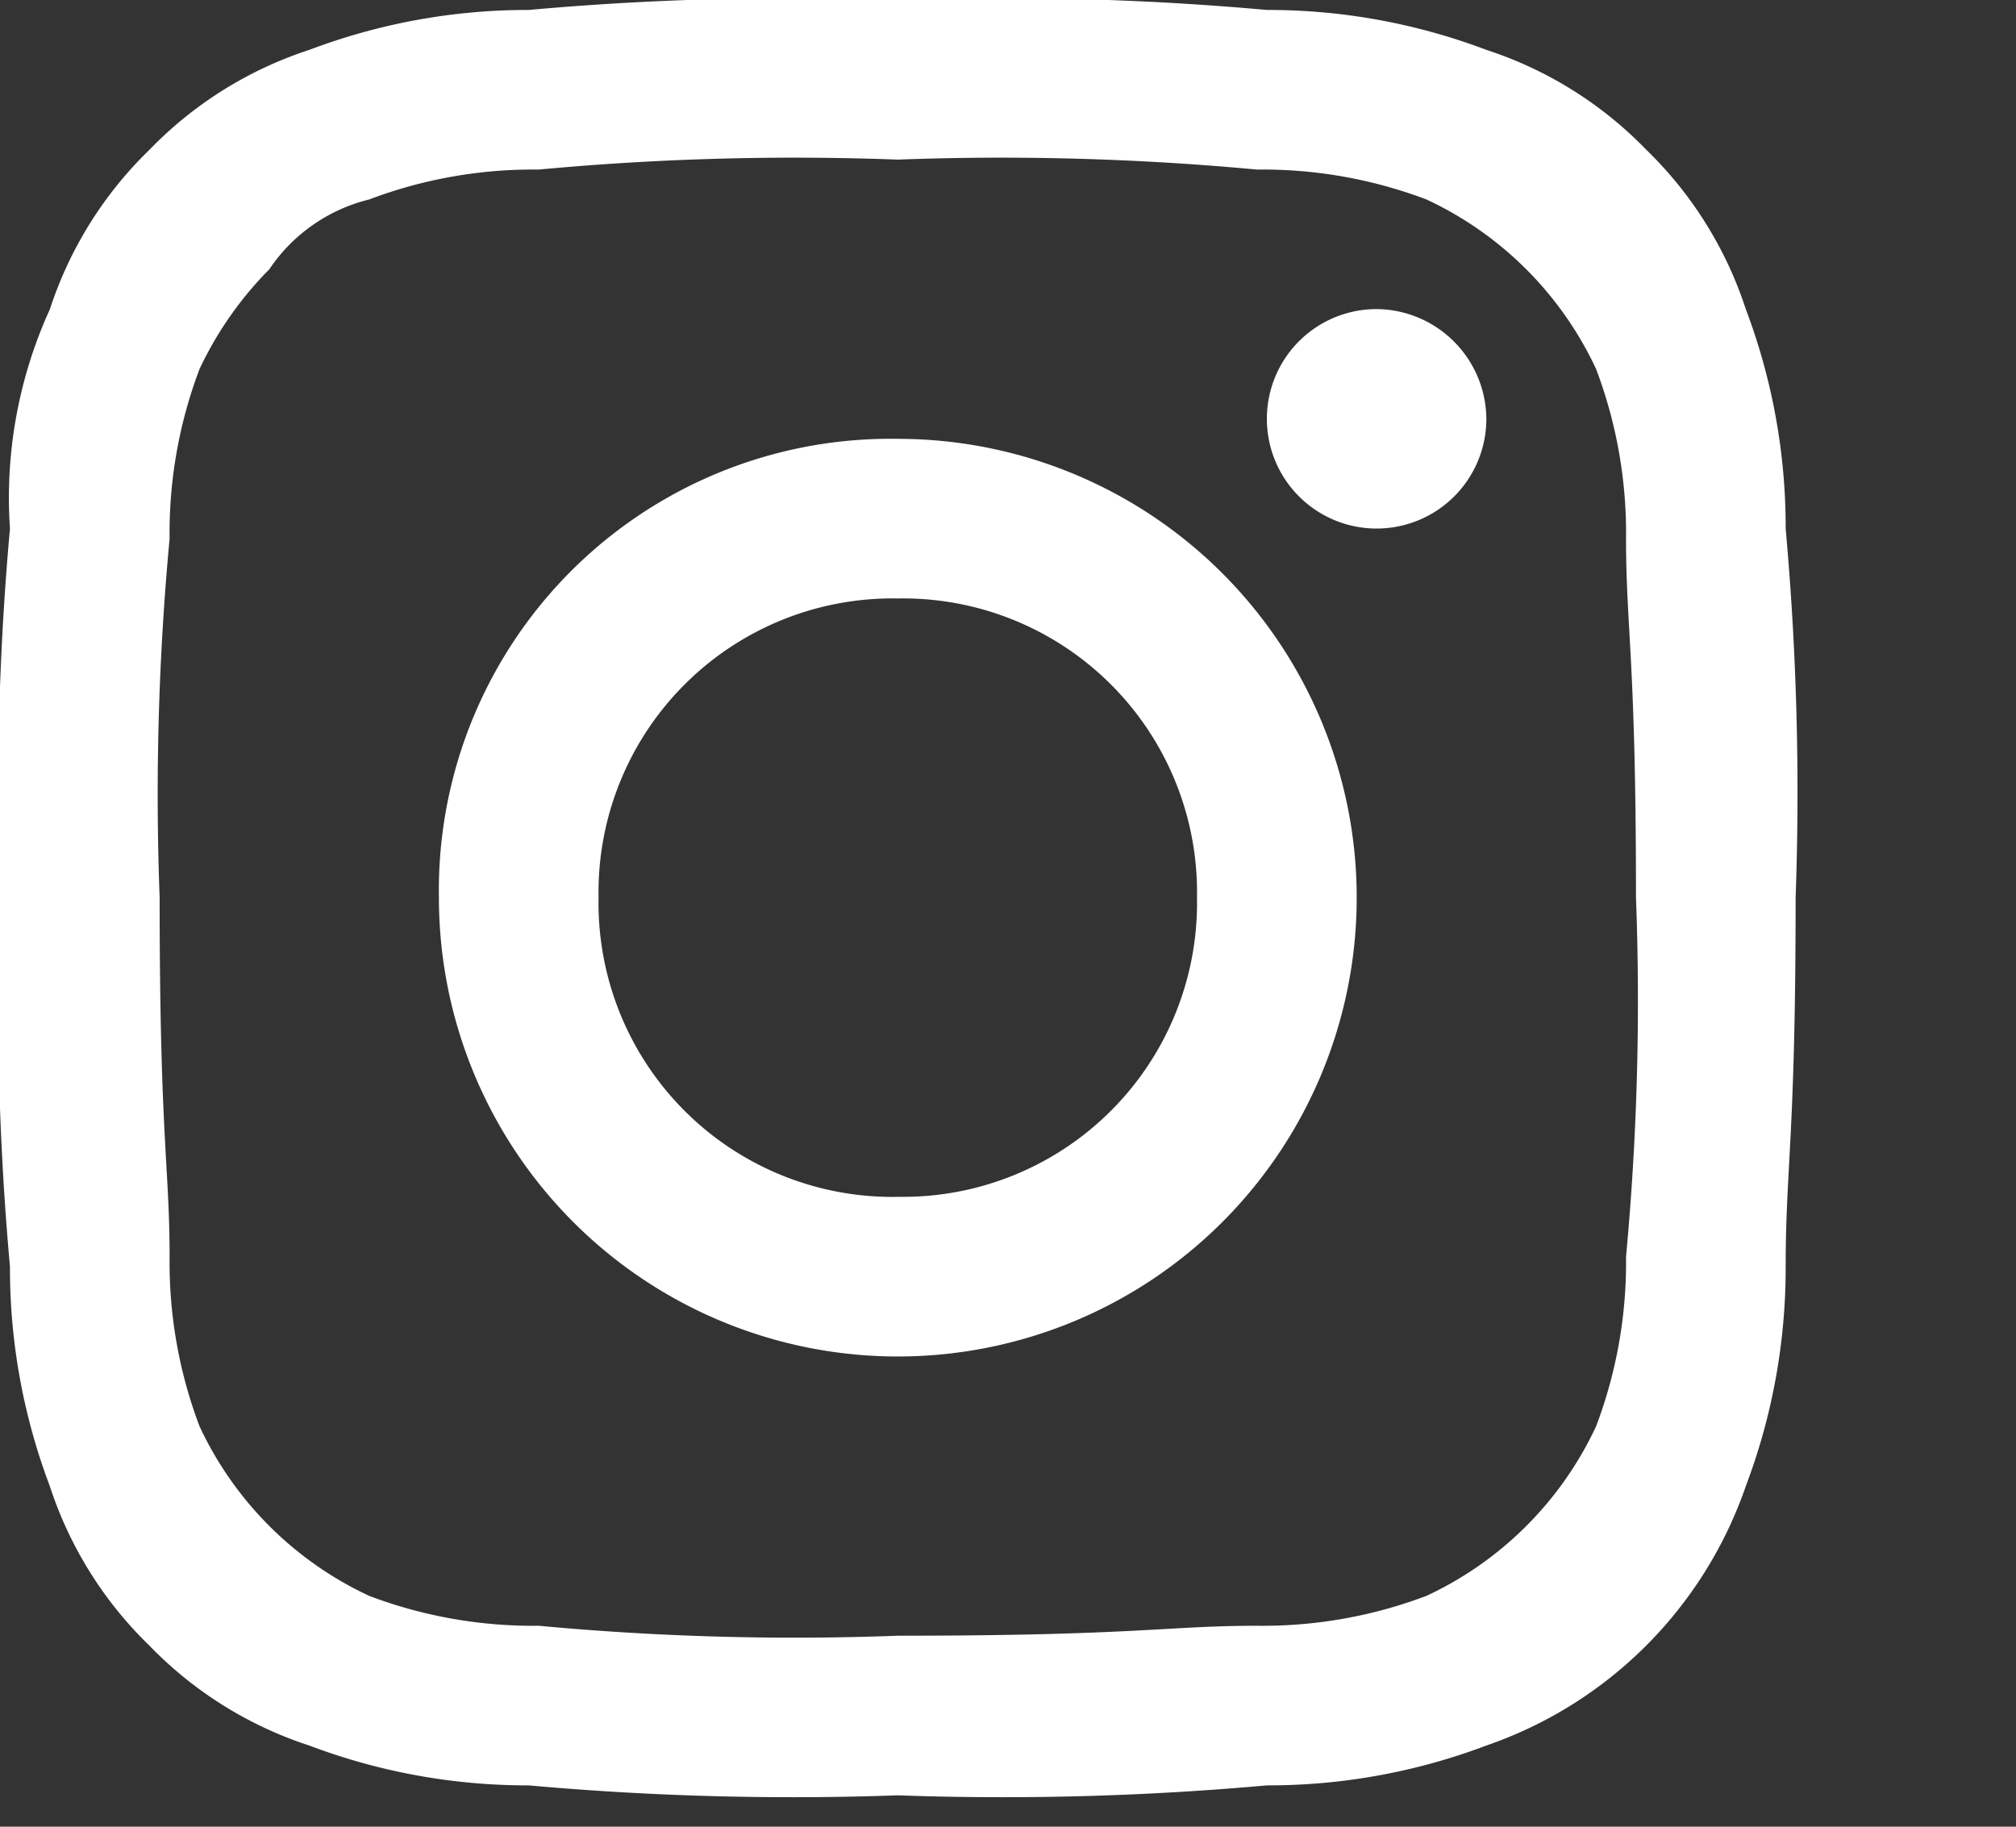 <svg xmlns="http://www.w3.org/2000/svg" xmlns:xlink="http://www.w3.org/1999/xlink" width="32" height="29" viewBox="0 0 32 29"><rect x="0" y="0" width="32" height="29" fill="#333333" stroke="none"/><defs><style>.a{fill:none;}.b{clip-path:url(#a);}.c{fill:#fff;fill-rule:evenodd;}</style><clipPath id="a"><rect class="a" width="32" height="29"/></clipPath></defs><g class="b"><path class="c" d="M14.251,2.534a43.7,43.7,0,0,1,5.7.158,7.344,7.344,0,0,1,2.692.475,5.561,5.561,0,0,1,2.692,2.692,7.345,7.345,0,0,1,.475,2.692c0,1.425.158,1.9.158,5.7a43.7,43.7,0,0,1-.158,5.7,7.345,7.345,0,0,1-.475,2.692,5.561,5.561,0,0,1-2.692,2.692,7.345,7.345,0,0,1-2.692.475c-1.425,0-1.9.158-5.7.158a43.7,43.7,0,0,1-5.7-.158,7.345,7.345,0,0,1-2.692-.475,5.561,5.561,0,0,1-2.692-2.692,7.345,7.345,0,0,1-.475-2.692c0-1.425-.158-1.9-.158-5.7a43.7,43.7,0,0,1,.158-5.7,7.344,7.344,0,0,1,.475-2.692A5.687,5.687,0,0,1,4.275,4.275,2.677,2.677,0,0,1,5.859,3.167a7.344,7.344,0,0,1,2.692-.475,43.7,43.7,0,0,1,5.7-.158m0-2.534A46.788,46.788,0,0,0,8.392.158,9.776,9.776,0,0,0,4.909.792,6.2,6.2,0,0,0,2.375,2.375,6.2,6.2,0,0,0,.792,4.909,7.215,7.215,0,0,0,.158,8.392,46.788,46.788,0,0,0,0,14.251,46.788,46.788,0,0,0,.158,20.11a9.776,9.776,0,0,0,.633,3.484,6.2,6.2,0,0,0,1.583,2.534,6.2,6.2,0,0,0,2.534,1.583,9.776,9.776,0,0,0,3.484.633,46.787,46.787,0,0,0,5.859.158,46.787,46.787,0,0,0,5.859-.158,9.776,9.776,0,0,0,3.484-.633,6.644,6.644,0,0,0,4.117-4.117,9.776,9.776,0,0,0,.633-3.484c0-1.583.158-2.059.158-5.859a46.787,46.787,0,0,0-.158-5.859,9.776,9.776,0,0,0-.633-3.484,6.2,6.2,0,0,0-1.583-2.534A6.2,6.2,0,0,0,23.594.792,9.776,9.776,0,0,0,20.11.158,46.788,46.788,0,0,0,14.251,0m0,6.967a7.167,7.167,0,0,0-7.284,7.284,7.284,7.284,0,1,0,7.284-7.284m0,12.034a4.666,4.666,0,0,1-4.75-4.75,4.666,4.666,0,0,1,4.75-4.75A4.666,4.666,0,0,1,19,14.251,4.666,4.666,0,0,1,14.251,19m7.6-14.093a1.742,1.742,0,1,0,1.742,1.742,1.757,1.757,0,0,0-1.742-1.742"/></g></svg>